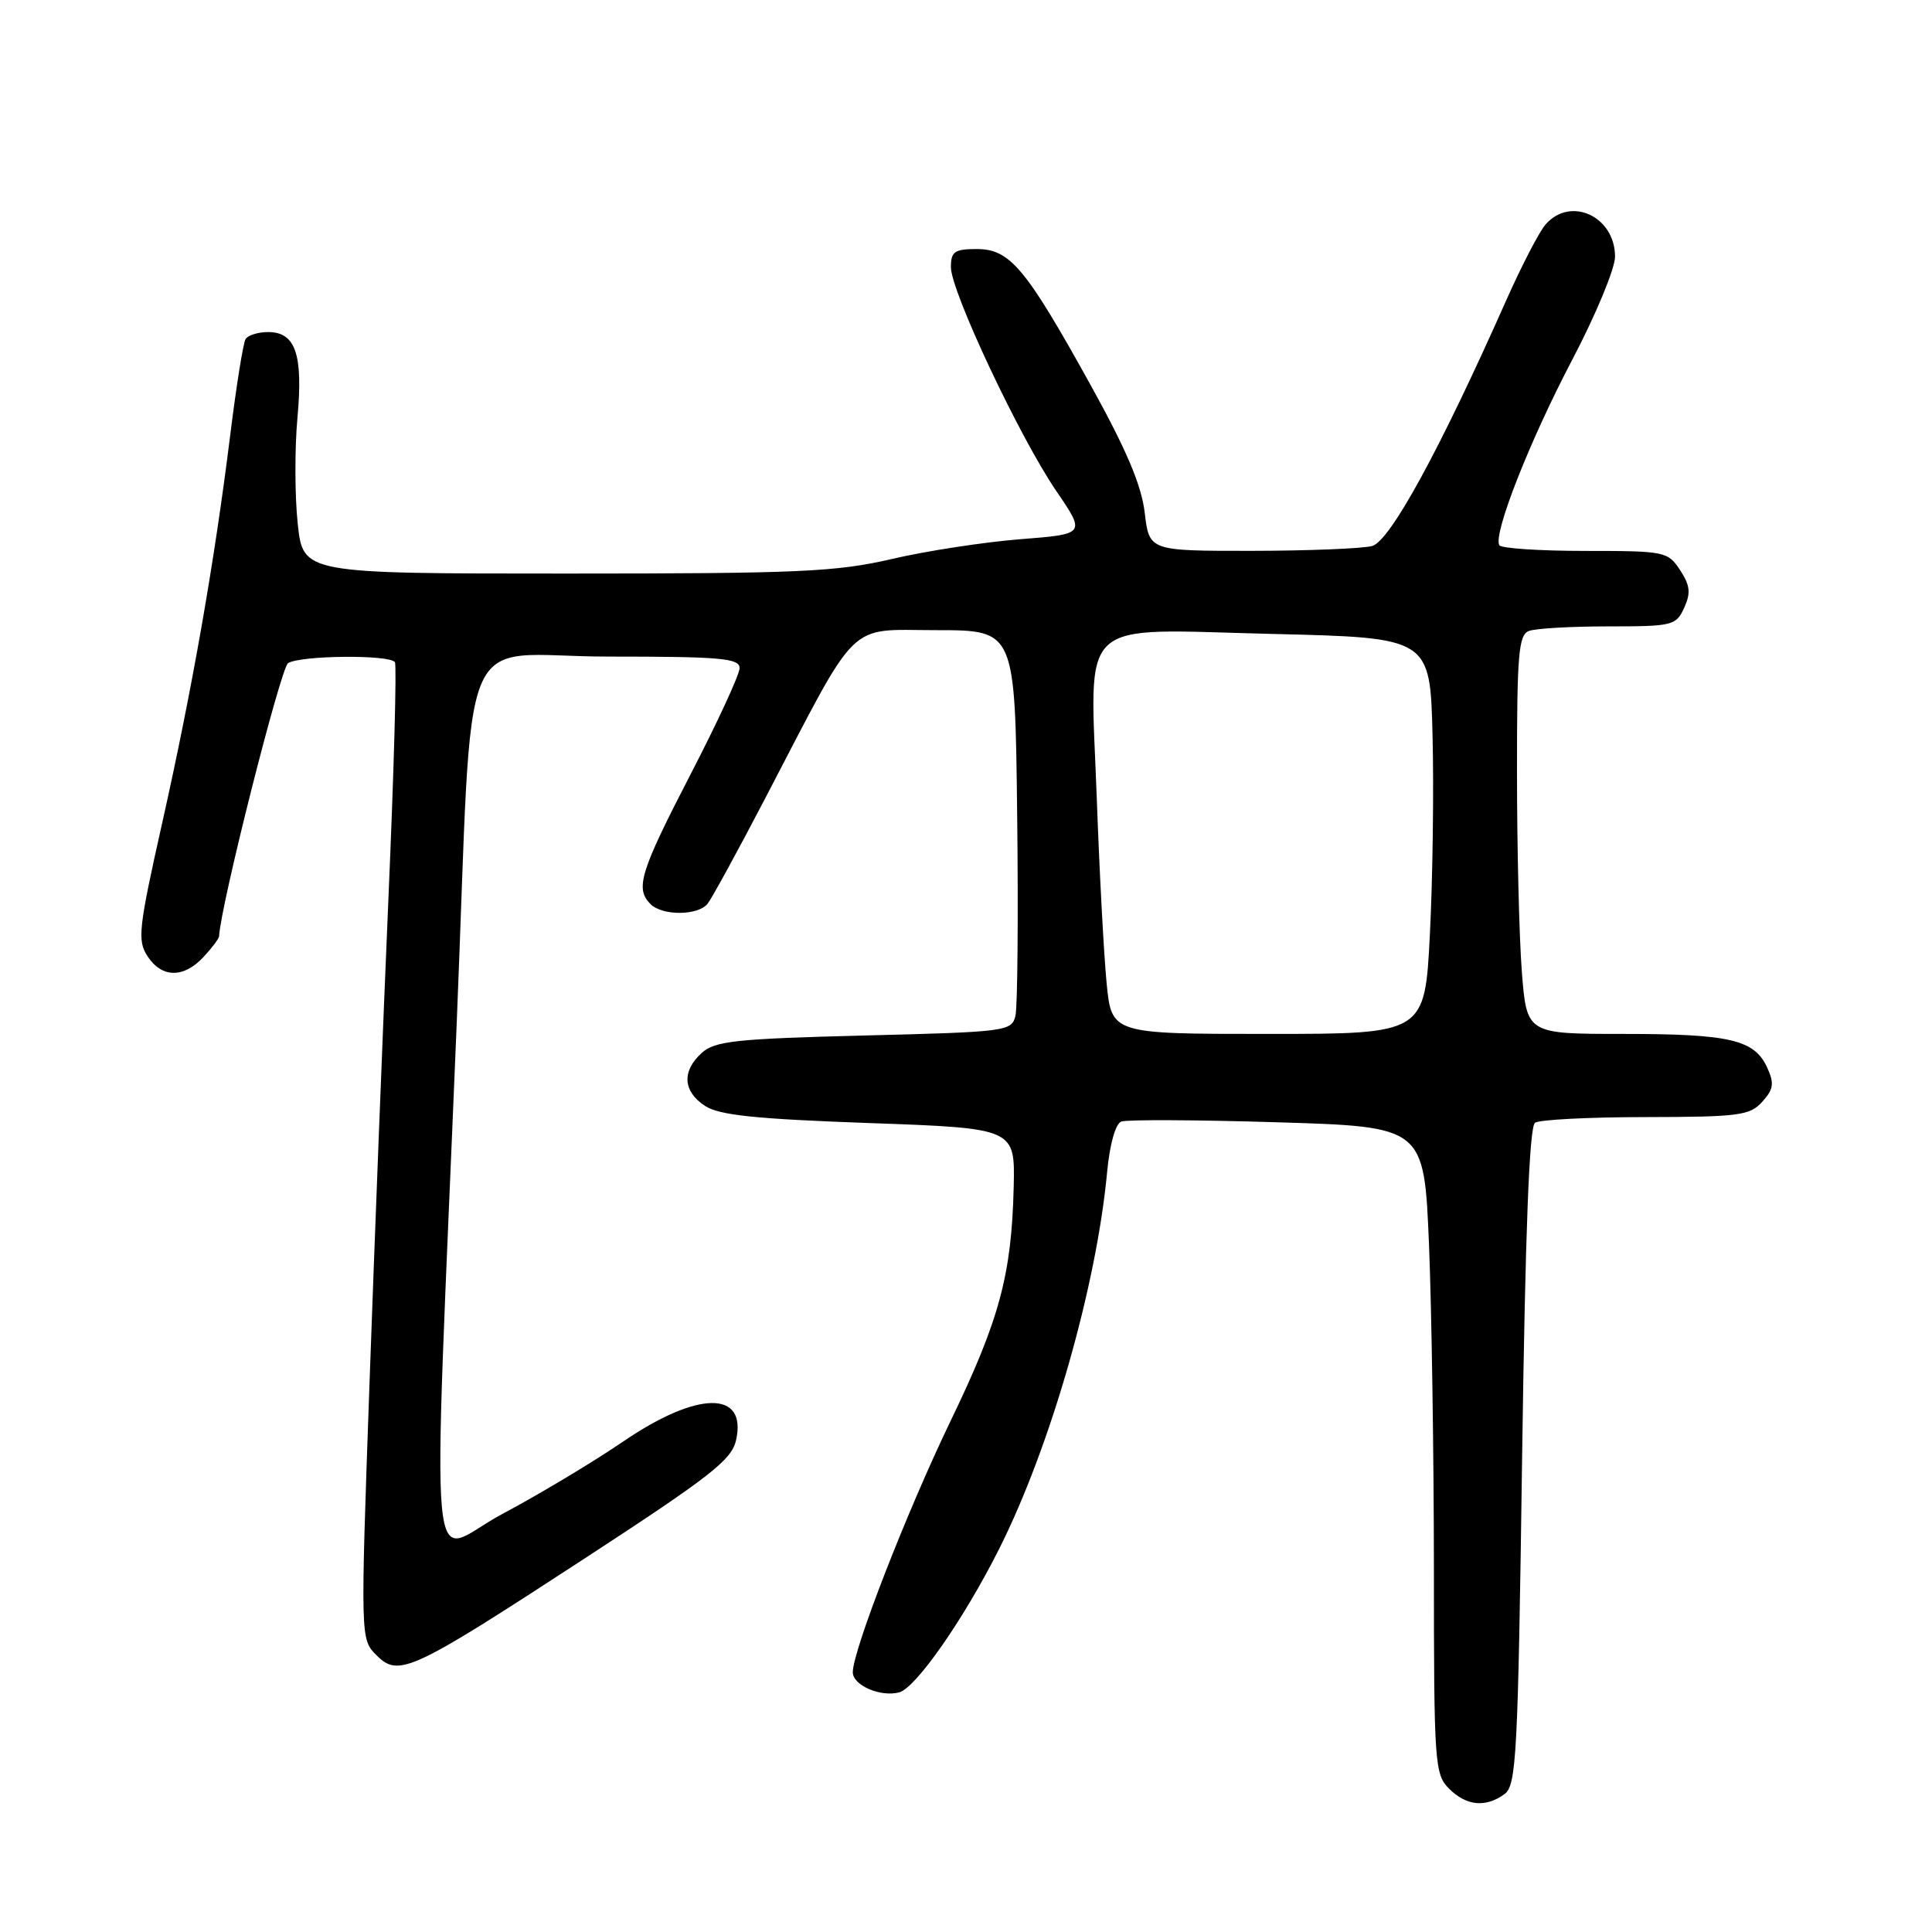 <?xml version="1.0" encoding="UTF-8" standalone="no"?>
<!DOCTYPE svg PUBLIC "-//W3C//DTD SVG 1.1//EN" "http://www.w3.org/Graphics/SVG/1.1/DTD/svg11.dtd" >
<svg xmlns="http://www.w3.org/2000/svg" xmlns:xlink="http://www.w3.org/1999/xlink" version="1.1" viewBox="0 0 256 256">
 <g >
 <path fill="currentColor"
d=" M 199.35 237.73 C 200.94 236.57 201.14 232.67 201.69 192.98 C 202.11 163.08 202.64 149.27 203.40 148.77 C 204.00 148.36 210.62 148.02 218.10 148.02 C 230.42 148.00 231.86 147.81 233.50 146.00 C 235.01 144.33 235.12 143.56 234.17 141.48 C 232.48 137.76 229.24 137.00 215.08 137.00 C 202.30 137.00 202.30 137.00 201.65 128.75 C 201.30 124.21 201.01 112.34 201.01 102.36 C 201.00 86.73 201.22 84.13 202.58 83.61 C 203.45 83.27 208.19 83.00 213.10 83.00 C 221.63 83.00 222.09 82.89 223.16 80.54 C 224.06 78.57 223.95 77.58 222.62 75.54 C 221.00 73.08 220.63 73.00 210.04 73.00 C 204.03 73.00 198.92 72.66 198.67 72.25 C 197.81 70.81 202.68 58.43 208.32 47.69 C 211.44 41.75 214.00 35.59 214.00 34.01 C 214.00 28.67 208.10 25.94 204.79 29.75 C 203.95 30.71 201.56 35.33 199.49 40.00 C 190.74 59.71 184.17 71.72 181.81 72.35 C 180.54 72.69 173.38 72.98 165.89 72.99 C 152.28 73.00 152.28 73.00 151.68 67.93 C 151.25 64.27 149.23 59.53 144.44 50.89 C 135.87 35.44 133.82 33.00 129.41 33.00 C 126.48 33.00 126.00 33.34 126.00 35.40 C 126.00 38.60 135.10 57.94 139.97 65.07 C 143.86 70.77 143.86 70.77 135.18 71.45 C 130.41 71.83 122.75 73.00 118.17 74.07 C 110.78 75.78 105.90 76.00 75.00 76.00 C 40.16 76.00 40.16 76.00 39.45 69.39 C 39.06 65.76 39.04 59.46 39.41 55.40 C 40.18 46.95 39.17 44.00 35.52 44.00 C 34.20 44.00 32.86 44.42 32.54 44.93 C 32.22 45.45 31.31 51.16 30.51 57.62 C 28.41 74.52 25.48 91.25 21.51 108.96 C 18.35 123.05 18.18 124.62 19.55 126.71 C 21.44 129.60 24.33 129.64 26.96 126.81 C 28.08 125.61 29.01 124.37 29.03 124.06 C 29.21 120.07 37.19 88.49 38.17 87.87 C 39.82 86.83 51.72 86.72 52.33 87.75 C 52.58 88.16 52.20 102.22 51.47 119.00 C 50.75 135.78 49.62 164.73 48.96 183.35 C 47.76 217.20 47.76 217.20 49.88 219.32 C 52.83 222.28 54.42 221.54 77.49 206.49 C 94.22 195.58 96.97 193.43 97.54 190.80 C 98.99 184.22 92.44 184.29 82.65 190.96 C 78.65 193.69 71.40 198.04 66.54 200.62 C 56.50 205.96 57.28 214.38 60.52 135.50 C 62.77 80.72 60.17 87.00 80.58 87.00 C 95.54 87.00 98.00 87.22 98.00 88.53 C 98.00 89.37 95.07 95.71 91.50 102.61 C 84.82 115.53 84.13 117.73 86.20 119.80 C 87.77 121.37 92.48 121.34 93.76 119.75 C 94.31 119.06 97.76 112.75 101.42 105.73 C 114.00 81.61 112.07 83.50 124.07 83.50 C 134.50 83.50 134.50 83.50 134.78 108.00 C 134.94 121.47 134.83 133.45 134.55 134.61 C 134.05 136.65 133.35 136.74 114.51 137.21 C 97.53 137.64 94.73 137.94 92.99 139.51 C 90.32 141.93 90.48 144.61 93.42 146.54 C 95.31 147.77 100.08 148.27 115.17 148.81 C 134.50 149.50 134.50 149.50 134.32 157.28 C 134.04 168.91 132.44 174.86 125.95 188.30 C 120.14 200.35 113.00 218.70 113.00 221.58 C 113.00 223.31 116.66 224.90 119.14 224.25 C 121.35 223.68 127.76 214.48 132.43 205.16 C 139.22 191.64 145.29 170.43 146.70 155.30 C 147.05 151.61 147.80 148.91 148.58 148.61 C 149.29 148.34 158.61 148.38 169.29 148.71 C 188.70 149.30 188.70 149.30 189.35 164.90 C 189.70 173.48 189.99 192.76 190.00 207.75 C 190.00 233.66 190.10 235.10 192.00 237.00 C 194.30 239.30 196.86 239.55 199.35 237.73 Z  M 146.63 130.25 C 146.27 126.54 145.68 115.54 145.33 105.81 C 144.44 81.37 142.31 83.37 168.61 84.00 C 189.50 84.50 189.50 84.50 189.82 97.50 C 190.00 104.65 189.84 116.46 189.47 123.75 C 188.80 137.00 188.80 137.00 168.04 137.00 C 147.29 137.00 147.29 137.00 146.63 130.25 Z "/>
</g>
</svg>